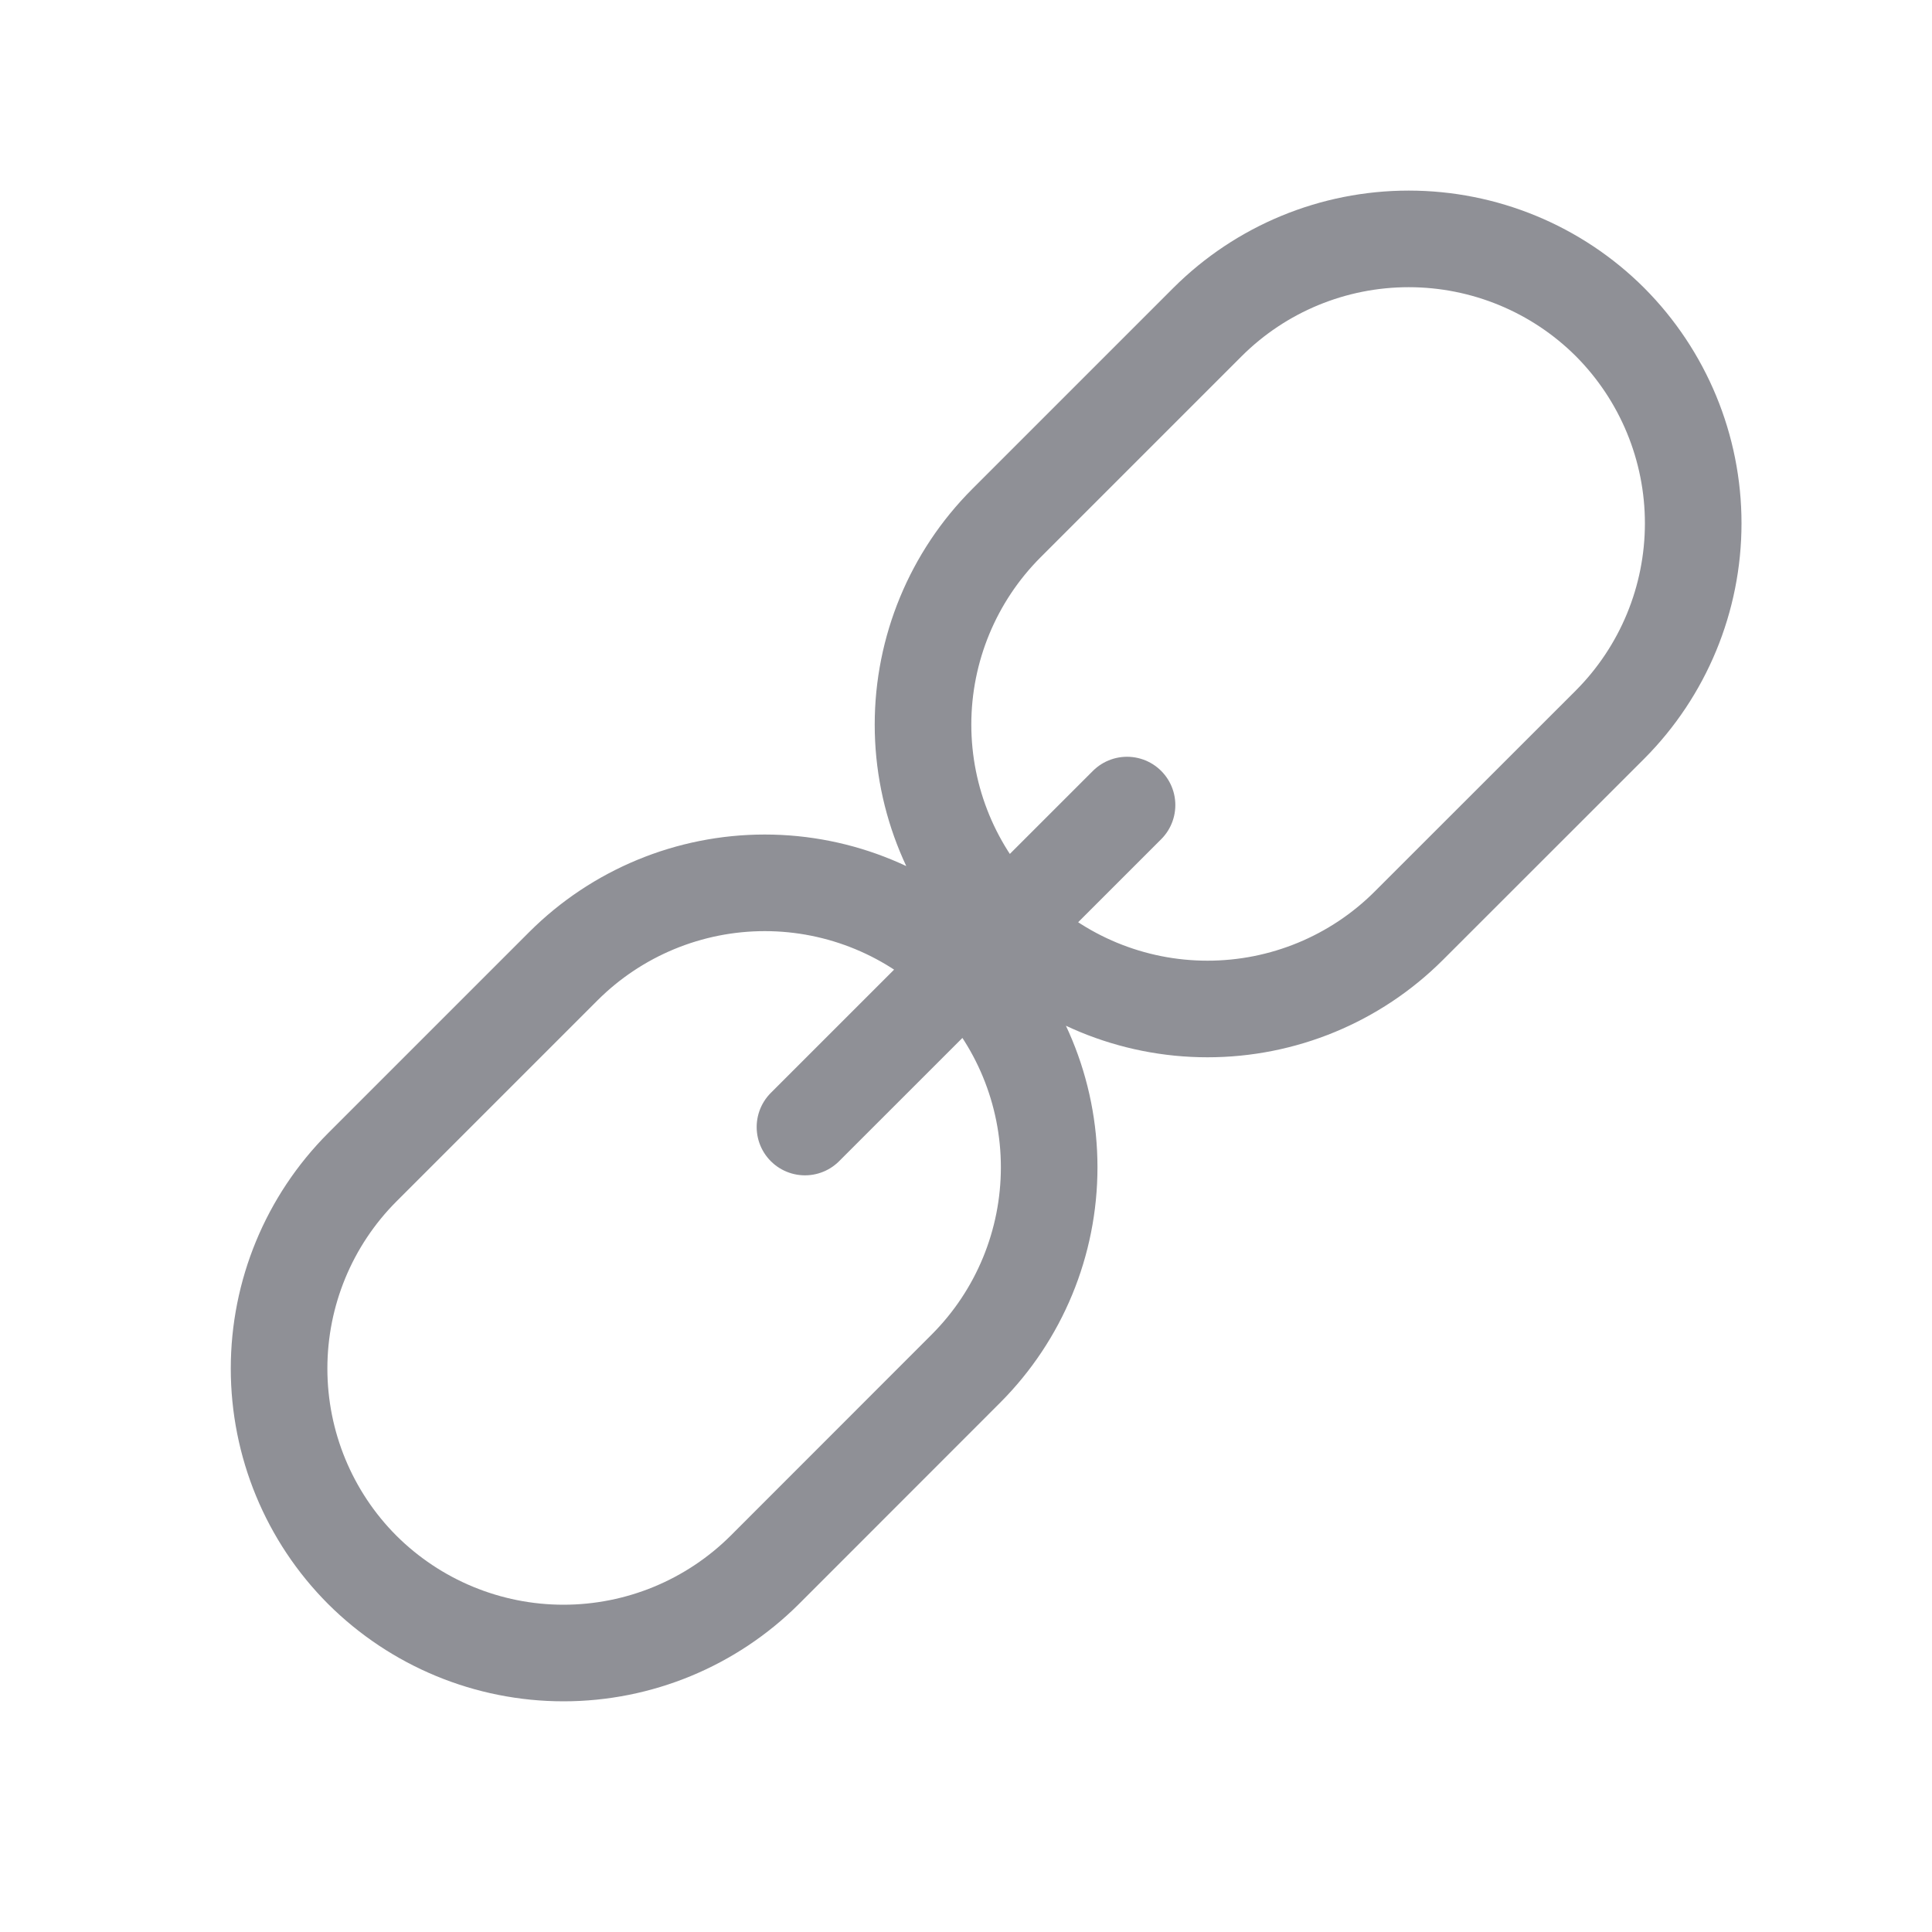 <svg width="20" height="20" viewBox="0 0 20 20" fill="none" xmlns="http://www.w3.org/2000/svg">
<path d="M8.333 11.667L11.667 8.334M3.75 16.251C3.198 15.698 2.889 14.948 2.889 14.167C2.889 13.386 3.198 12.637 3.75 12.084L5.833 10.001C6.386 9.449 7.136 9.139 7.917 9.139C8.698 9.139 9.447 9.449 10 10.001C10.552 10.554 10.861 11.303 10.861 12.084C10.861 12.865 10.552 13.614 10 14.167L7.917 16.251C7.364 16.802 6.615 17.112 5.833 17.112C5.052 17.112 4.303 16.802 3.75 16.251ZM14.583 9.584L16.667 7.501C17.218 6.948 17.528 6.199 17.528 5.417C17.528 4.636 17.218 3.887 16.667 3.334V3.334C16.114 2.782 15.364 2.473 14.583 2.473C13.802 2.473 13.053 2.782 12.5 3.334L10.417 5.417C9.865 5.97 9.555 6.72 9.555 7.501C9.555 8.282 9.865 9.031 10.417 9.584V9.584C10.97 10.136 11.719 10.445 12.5 10.445C13.281 10.445 14.03 10.136 14.583 9.584Z" stroke="#8F9096" stroke-linecap="round" stroke-linejoin="round"/>
</svg>
